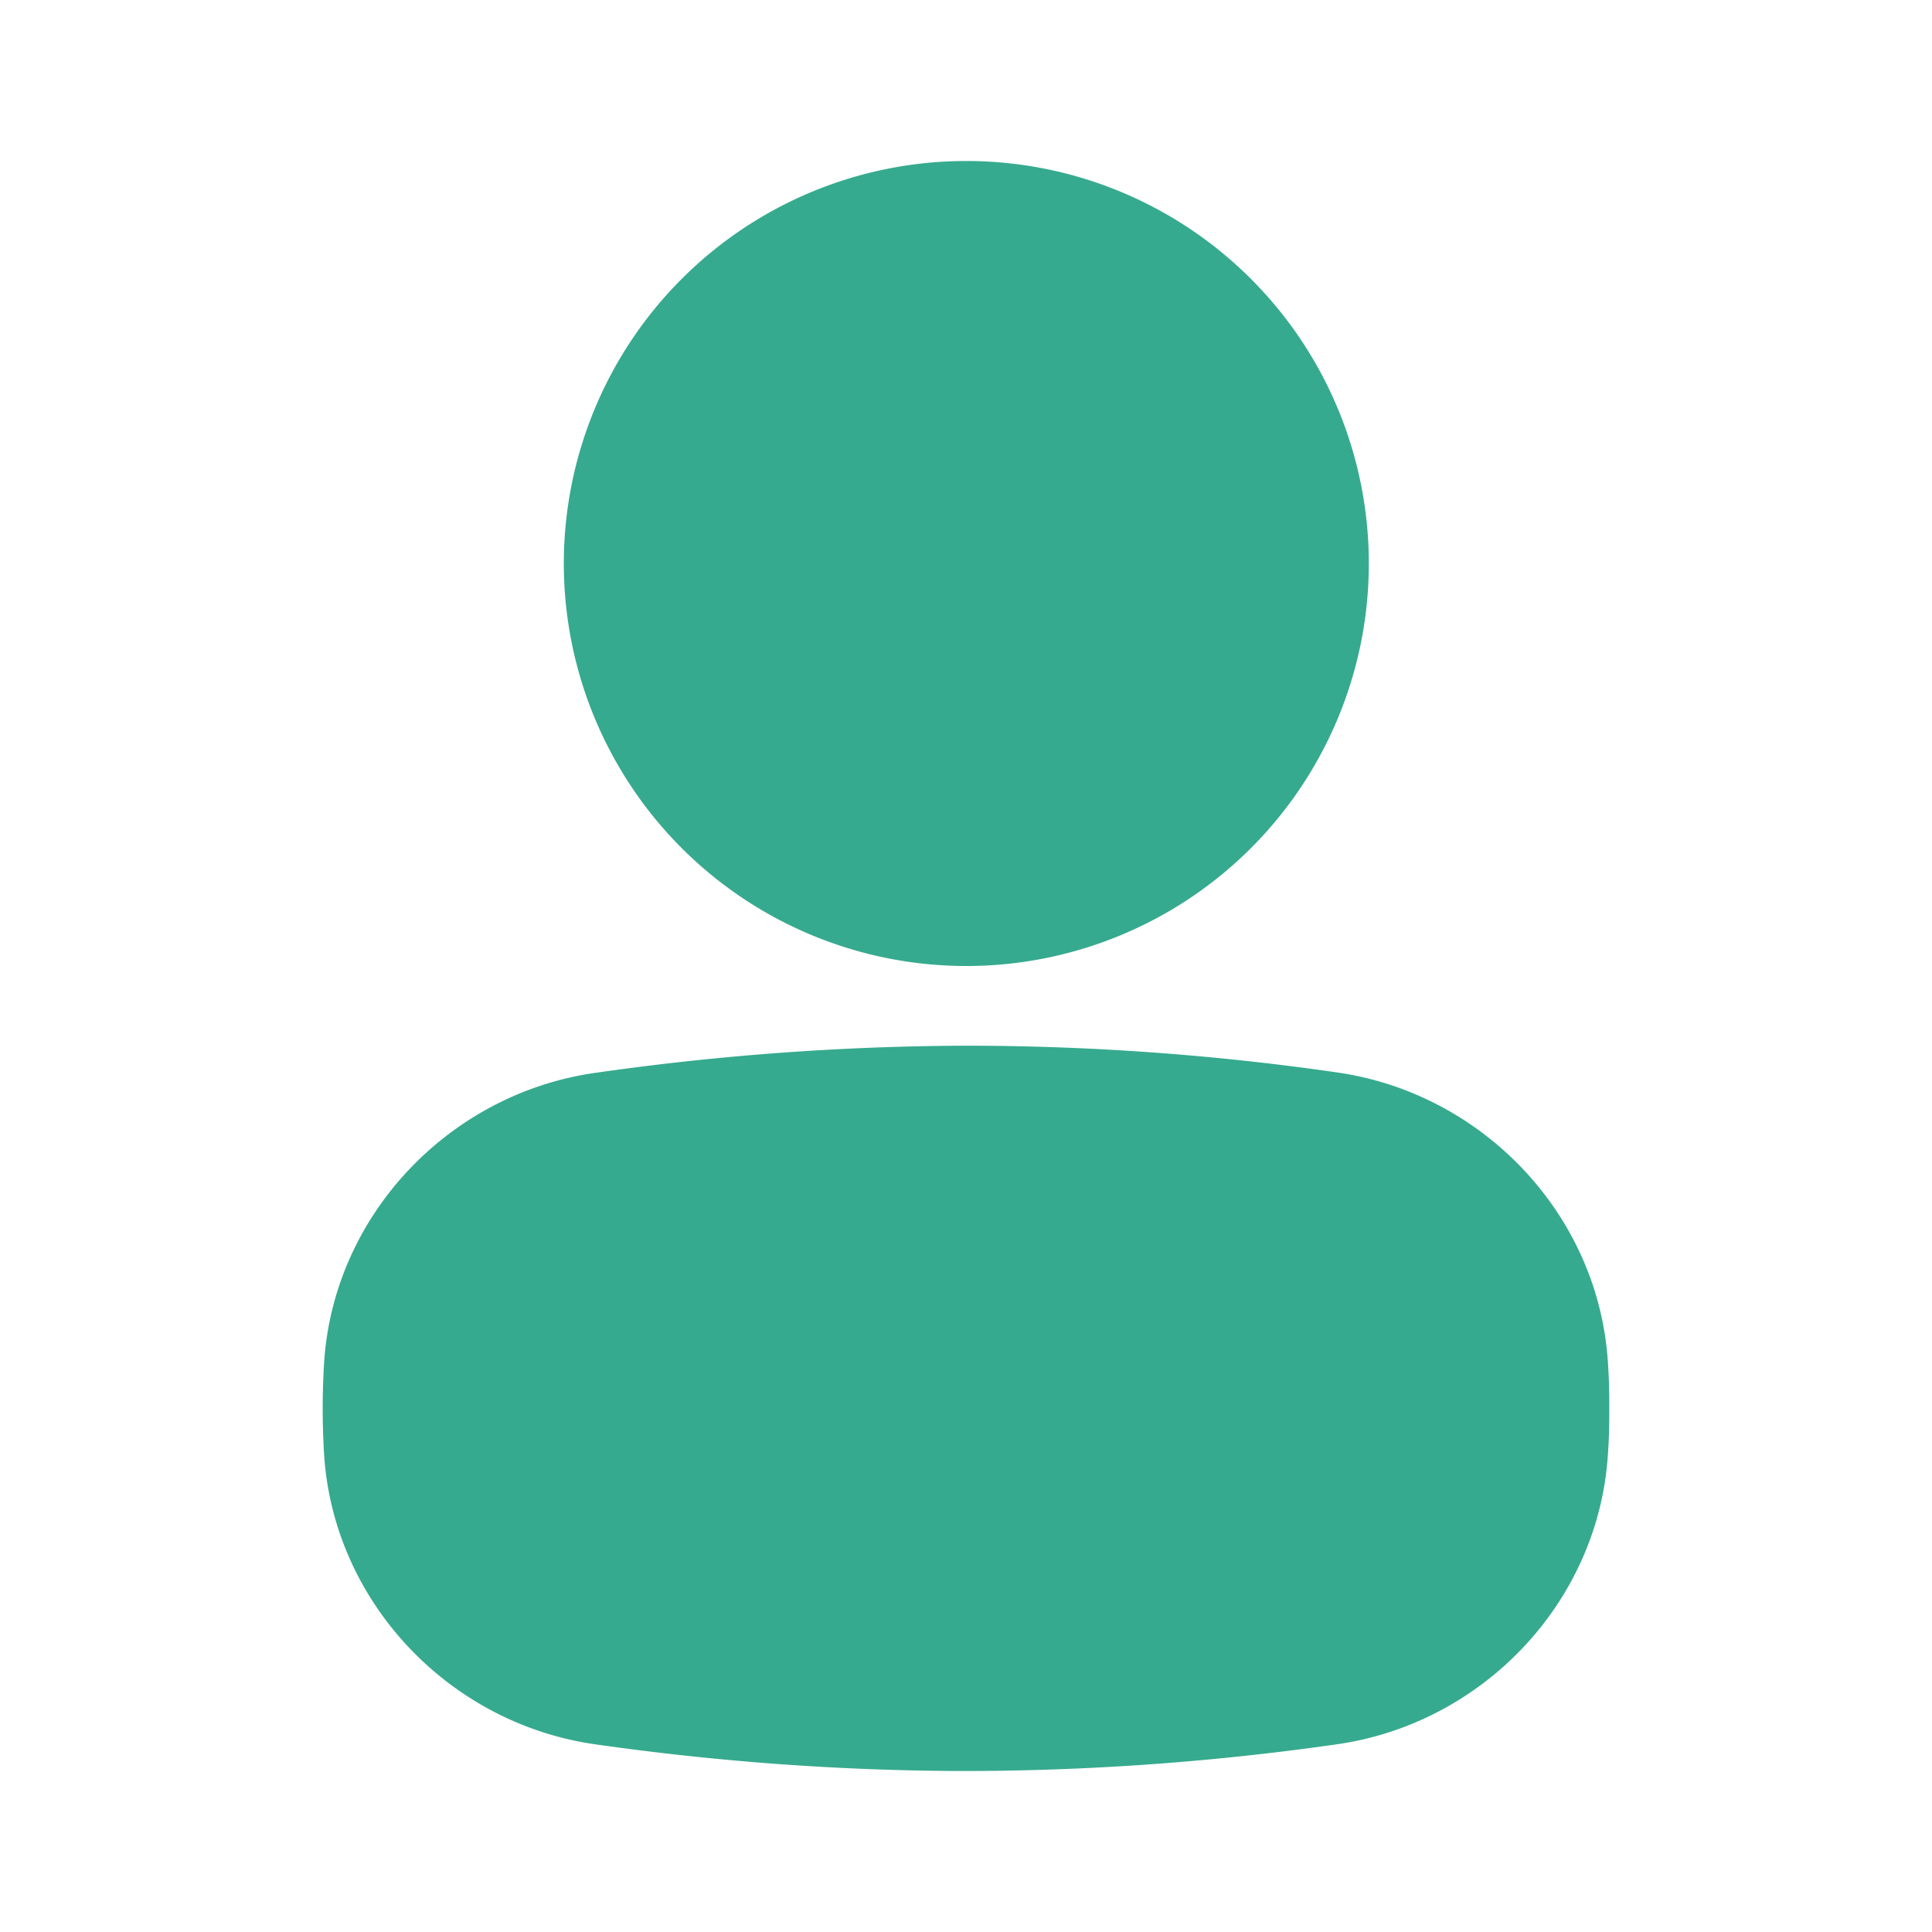 <svg xmlns="http://www.w3.org/2000/svg" width="24" height="24" fill="none" viewBox="0 0 24 24">
  <path fill="#36AA8E" d="M7.39 13.328c-1.807.259-3.24 1.76-3.363 3.586a9.26 9.26 0 0 0 0 1.168c.123 1.827 1.556 3.328 3.364 3.586 1.506.215 3.013.326 4.52.332h.178a32.786 32.786 0 0 0 4.52-.332c1.808-.258 3.241-1.759 3.364-3.586.012-.166.018-.332.018-.504v-.166a7.2 7.2 0 0 0-.018-.504c-.123-1.827-1.556-3.327-3.364-3.586a32.32 32.32 0 0 0-4.612-.332 33.153 33.153 0 0 0-4.606.338ZM12.004 2a5 5 0 1 0 0 10 5 5 0 0 0 0-10Z"/>
</svg>
